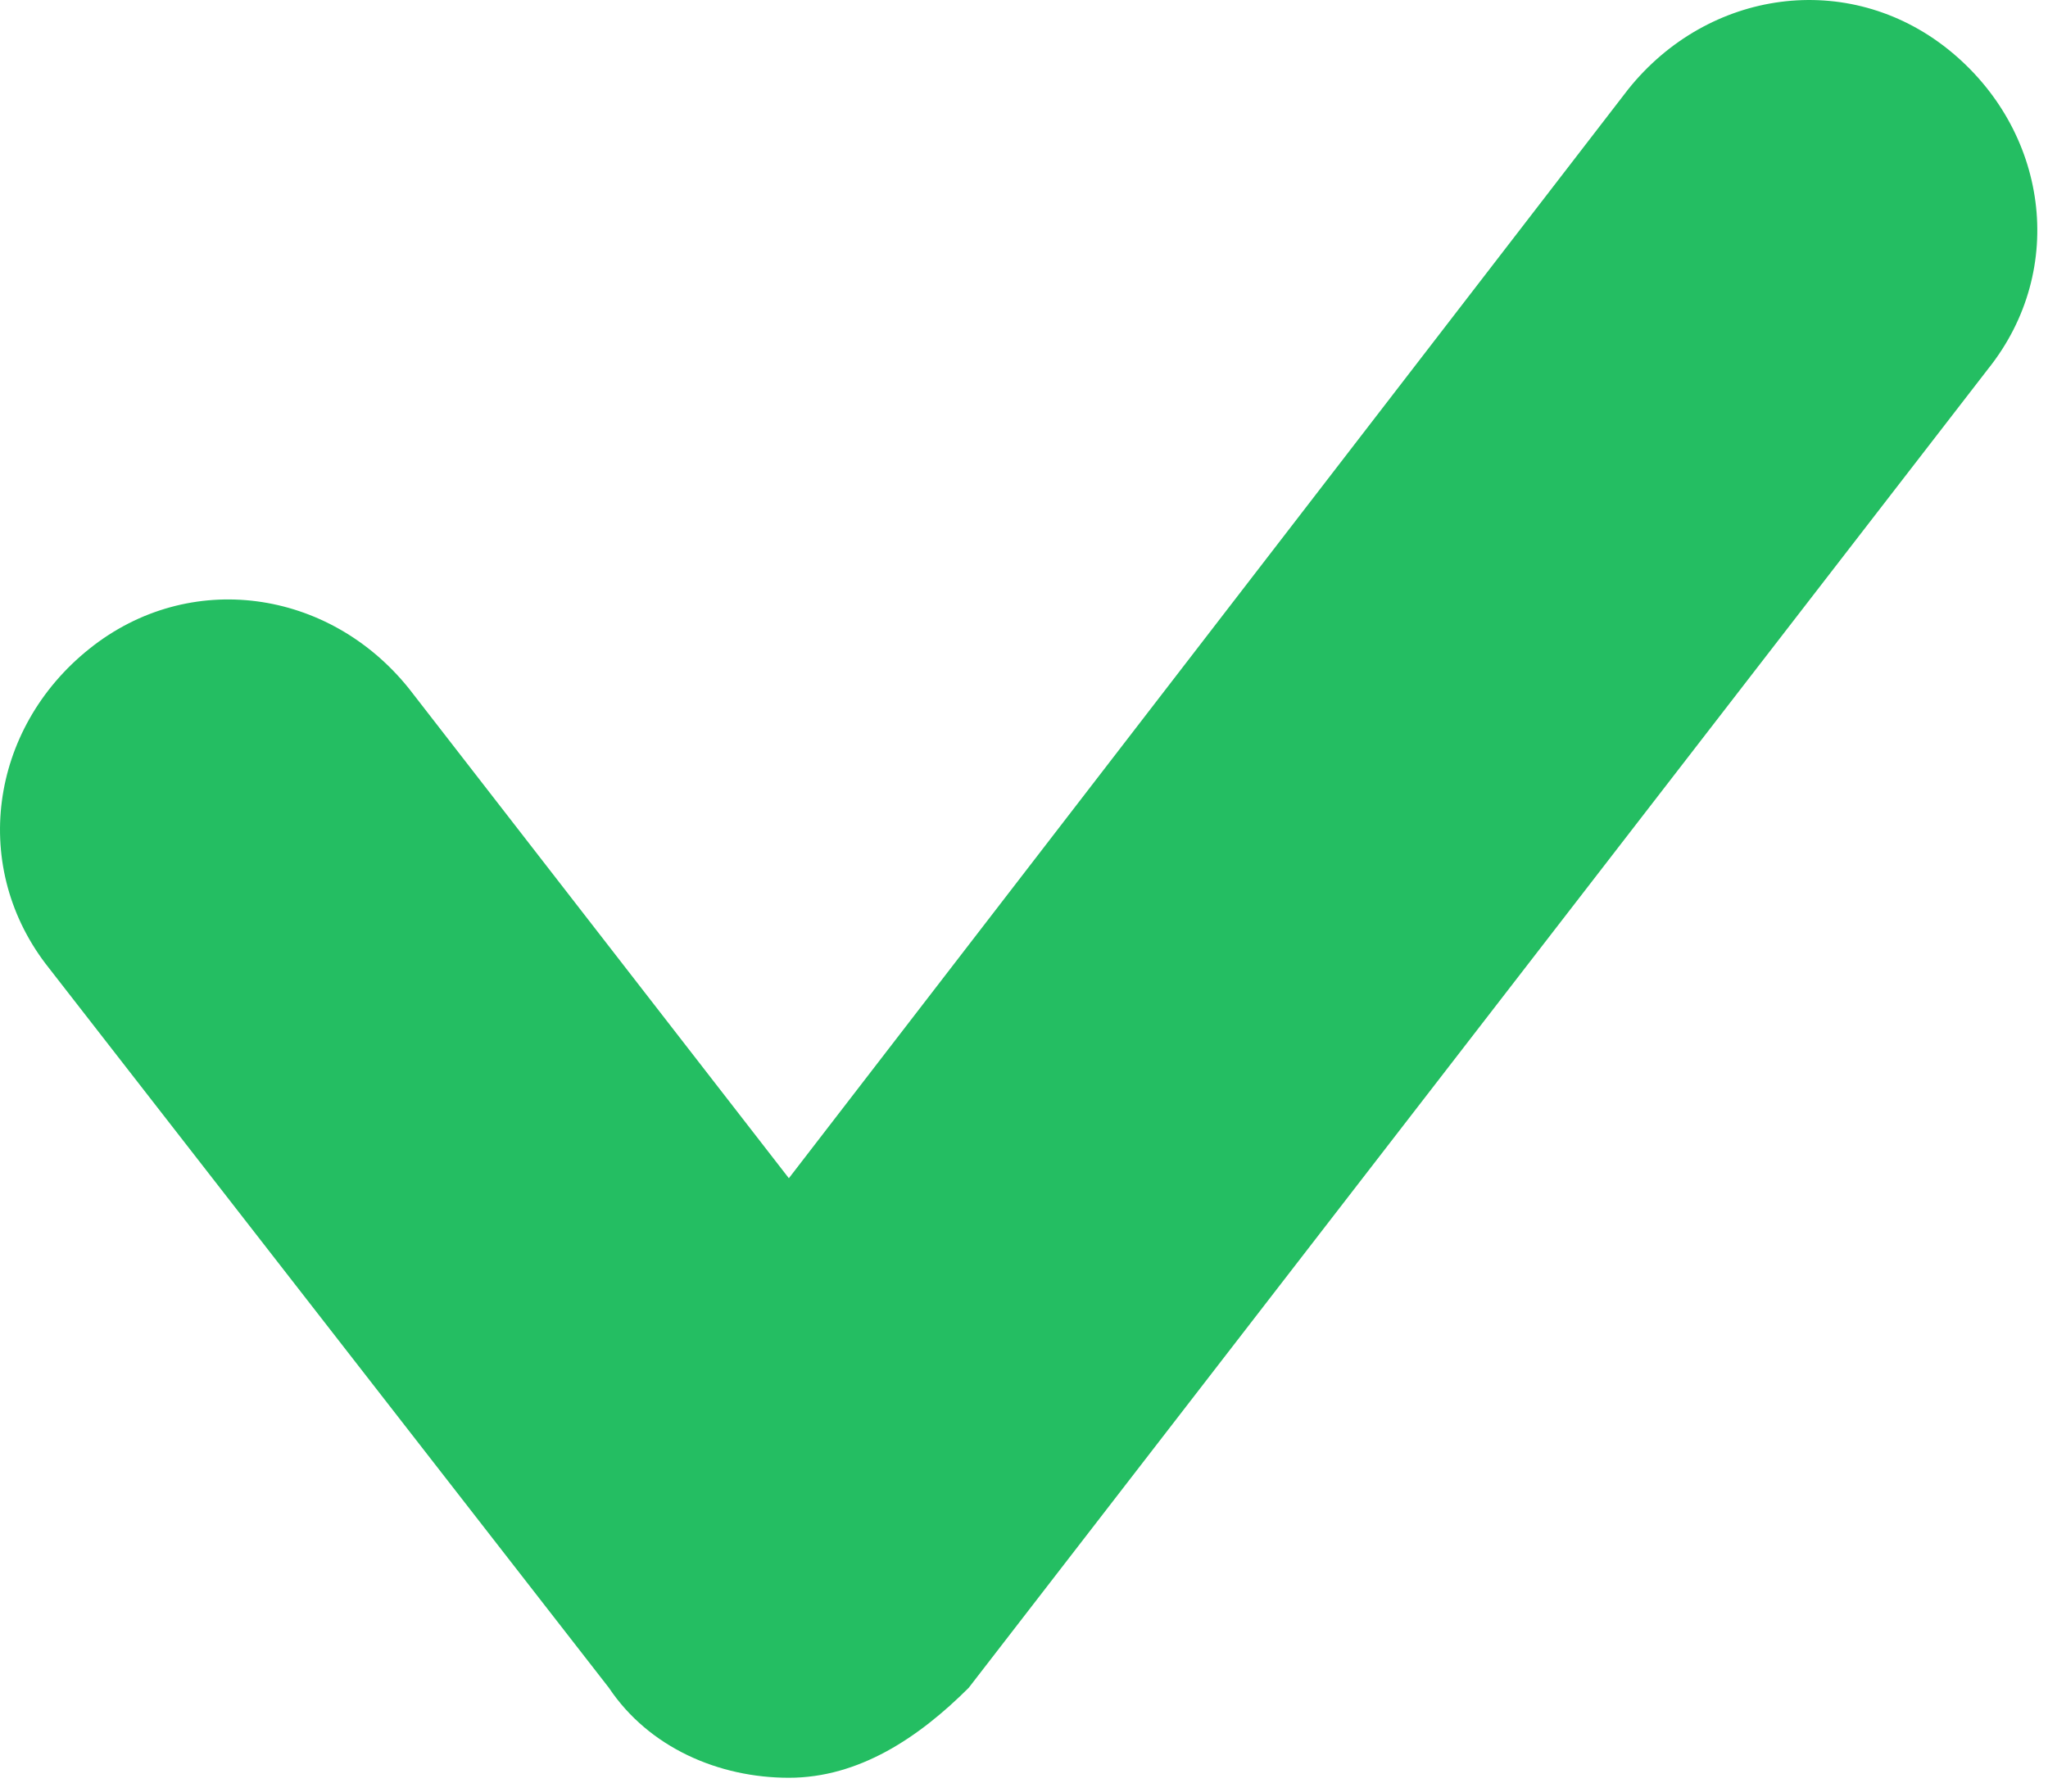 <svg width="16" height="14" viewBox="0 0 16 14" fill="none" xmlns="http://www.w3.org/2000/svg">
    <path d="M6.163 13.892C5.616 13.892 5.07 13.657 4.757 13.189L0.385 7.568C-0.239 6.787 -0.083 5.694 0.698 5.07C1.478 4.445 2.571 4.601 3.196 5.382L6.163 9.207L12.72 0.698C13.345 -0.083 14.438 -0.239 15.219 0.385C15.999 1.01 16.156 2.103 15.531 2.884L7.568 13.189C7.177 13.579 6.709 13.892 6.163 13.892Z" fill="#24BE62"/>
</svg>
